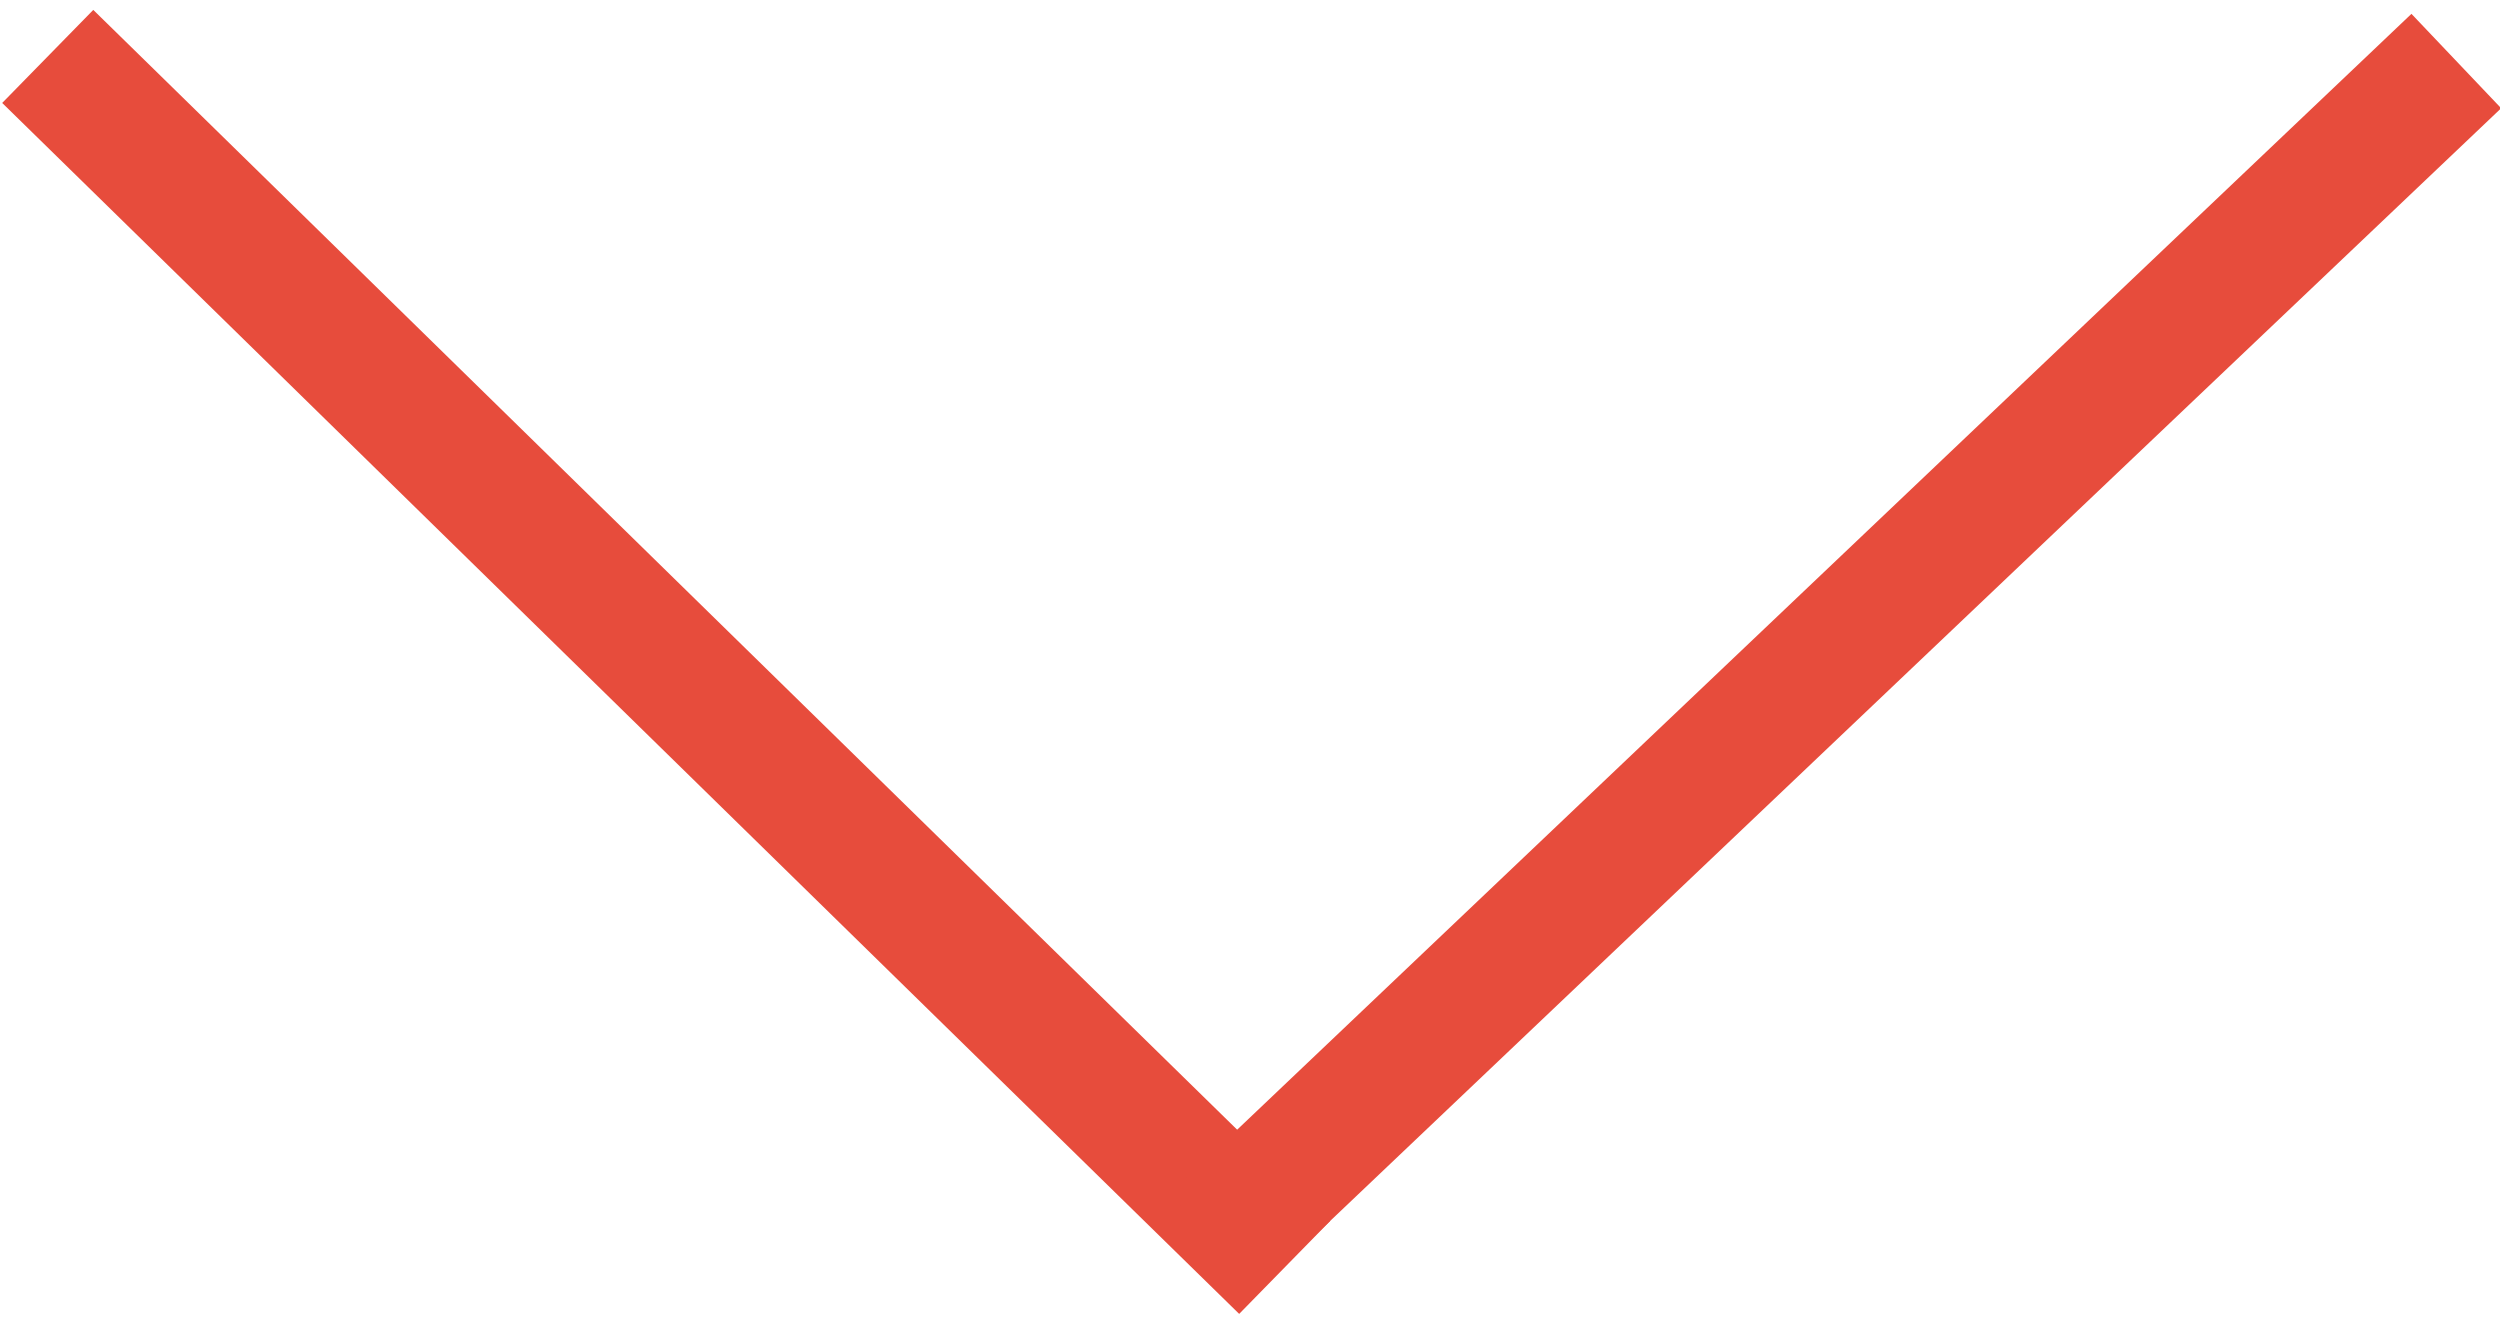 <?xml version="1.0" encoding="utf-8"?>
<!DOCTYPE svg PUBLIC "-//W3C//DTD SVG 1.1//EN" "http://www.w3.org/Graphics/SVG/1.1/DTD/svg11.dtd">
<svg version="1.1" id="Layer_1" xmlns="http://www.w3.org/2000/svg" xmlns:xlink="http://www.w3.org/1999/xlink" x="0px" y="0px"
	 width="96px" height="51px" viewBox="0 0 96 51" enable-background="new 0 0 96 51" xml:space="preserve">
<line fill="none" stroke="#E74C3C" stroke-width="5" stroke-miterlimit="10" x1="1.833" y1="2.167" x2="49.333" y2="48.667"/>
<line fill="none" stroke="#E74C3C" stroke-width="5" stroke-miterlimit="10" x1="94.322" y1="2.344" x2="46.625" y2="47.667"/>
</svg>
